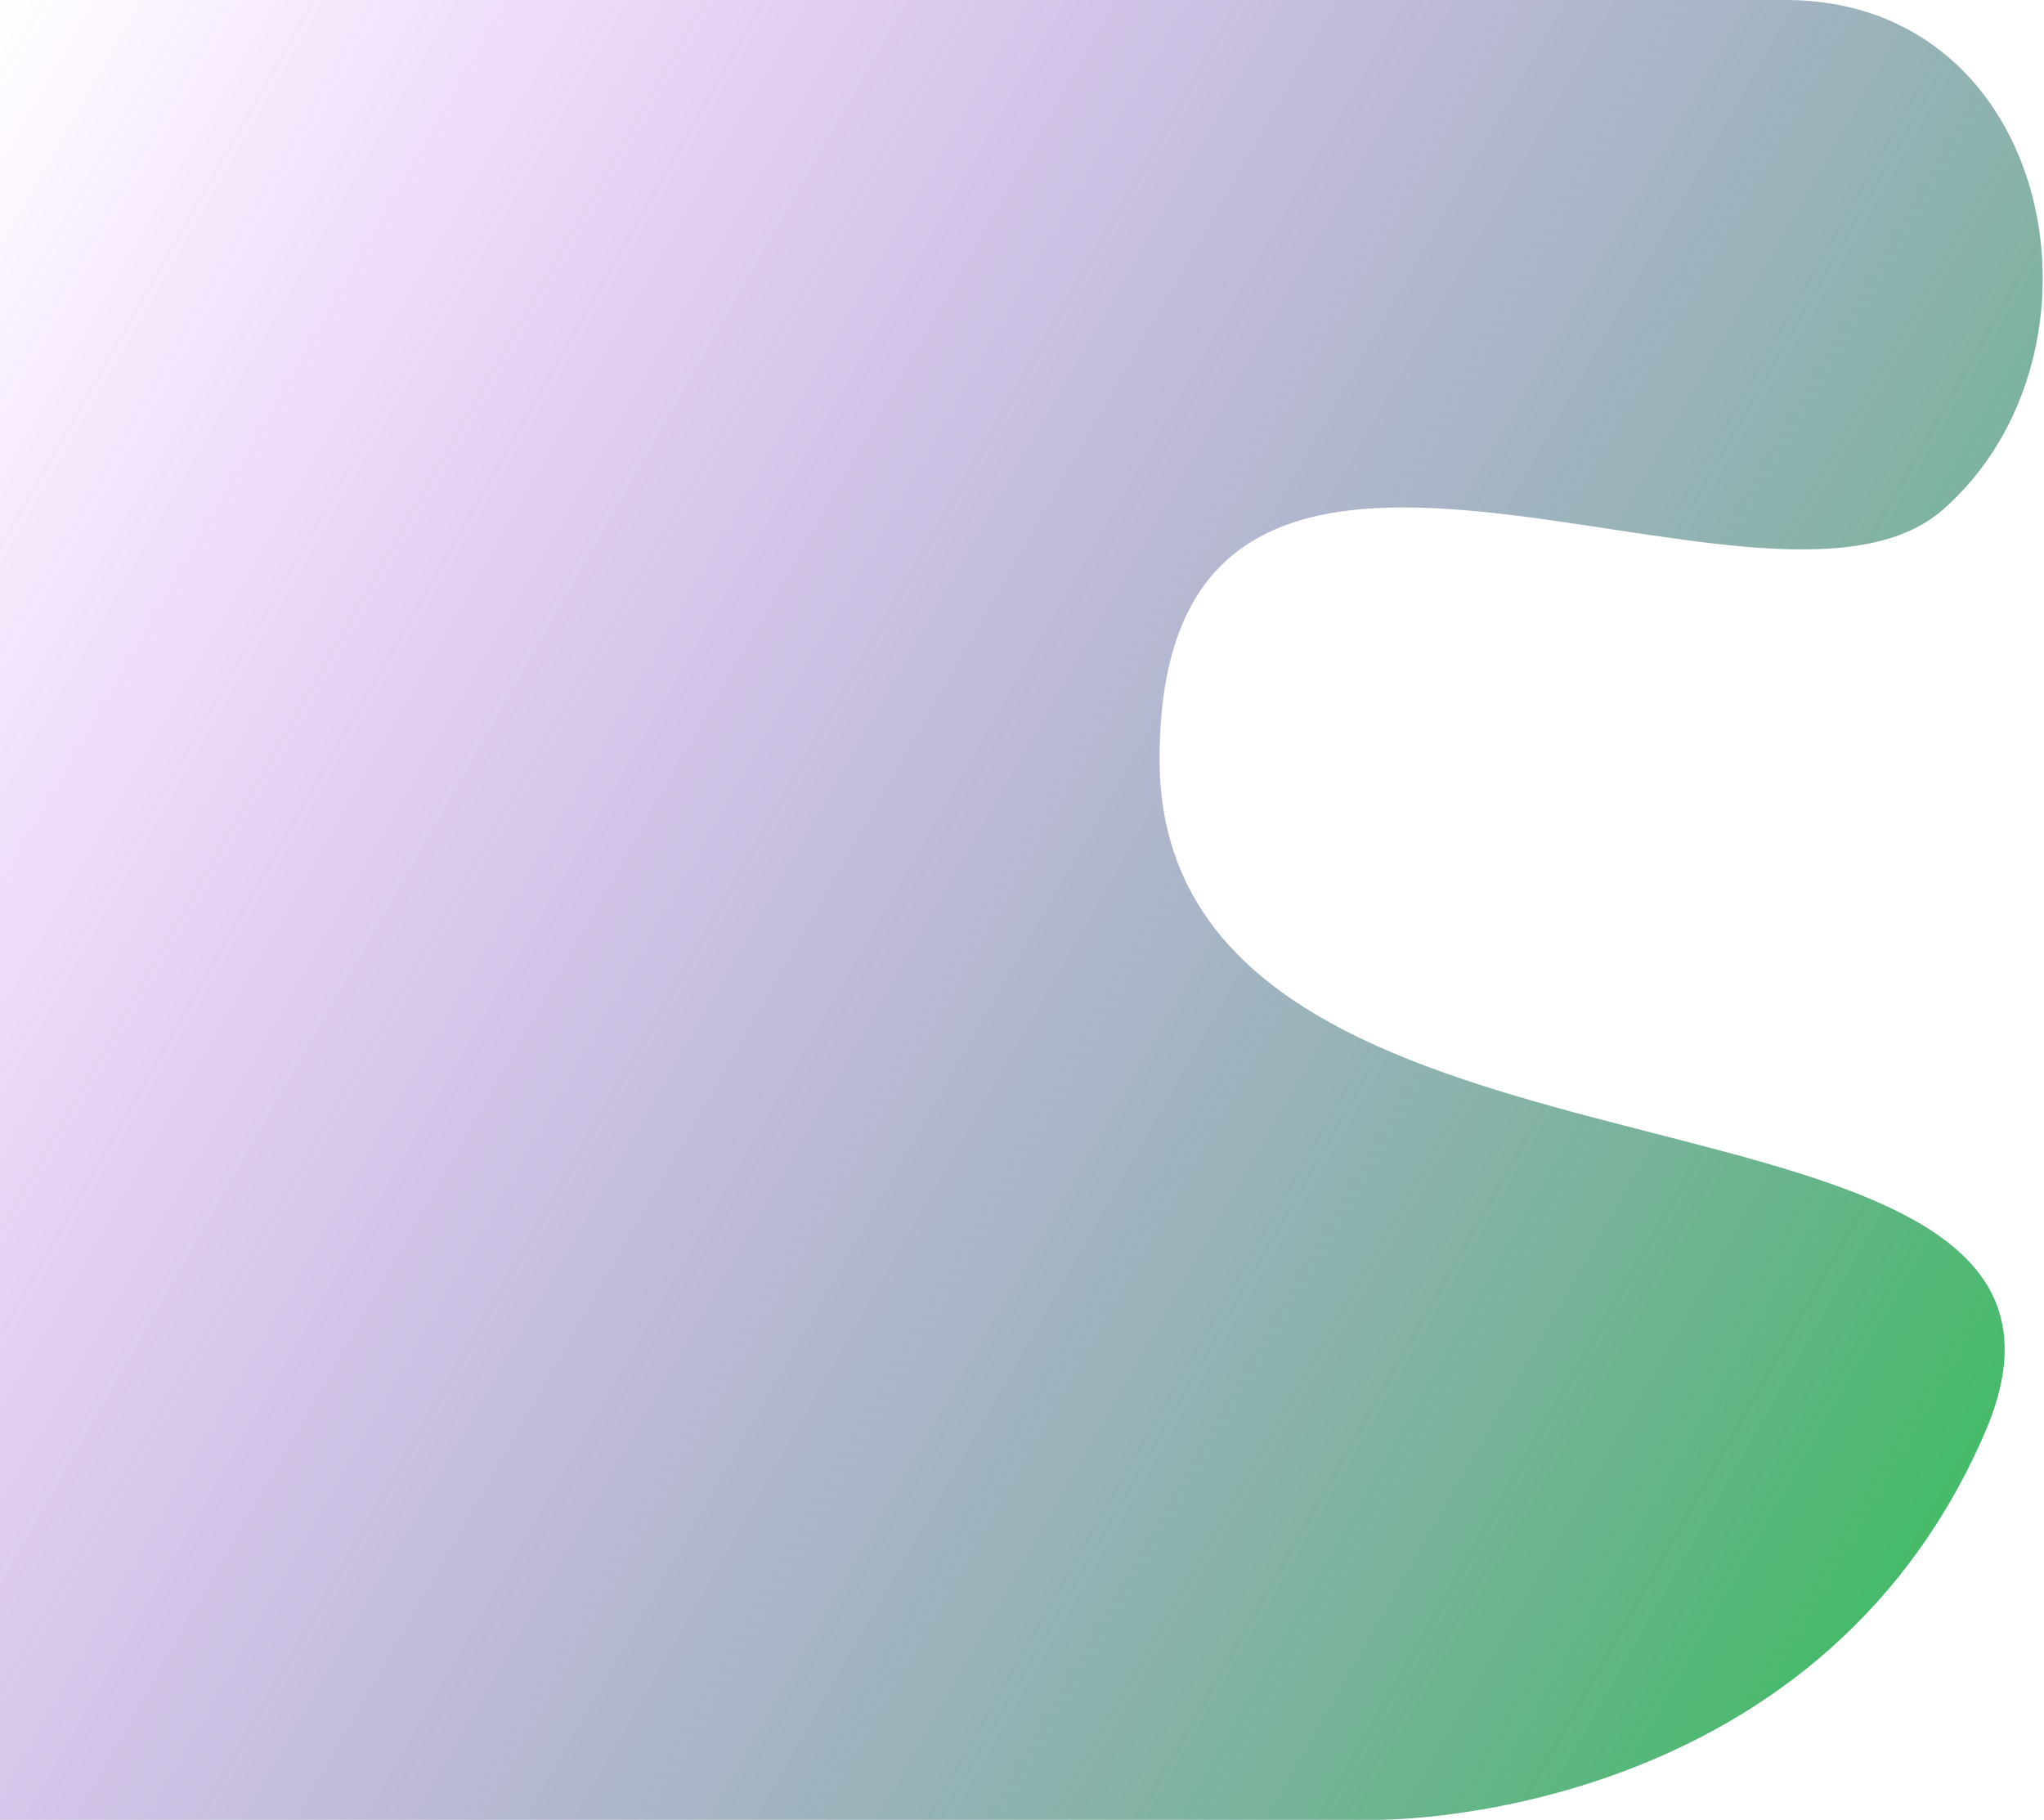 <svg width="1003" height="893" viewBox="0 0 1003 893" fill="none" xmlns="http://www.w3.org/2000/svg">
<path d="M0 899.377V0C0 0 121.532 0 493.129 0H876C1008.5 -7.65059e-05 1041 173 953.5 250C866 327 569 135.5 569 372.5C569 609.5 1058 509 974 703C890 897 674 893 674 893L0 899.377Z" fill="url(#paint0_linear)"/>
<defs>
<linearGradient id="paint0_linear" x1="0" y1="0" x2="1147.9" y2="657.212" gradientUnits="userSpaceOnUse">
<stop stop-color="#B01EFF" stop-opacity="0"/>
<stop offset="1" stop-color="#24C347"/>
</linearGradient>
</defs>
</svg>
